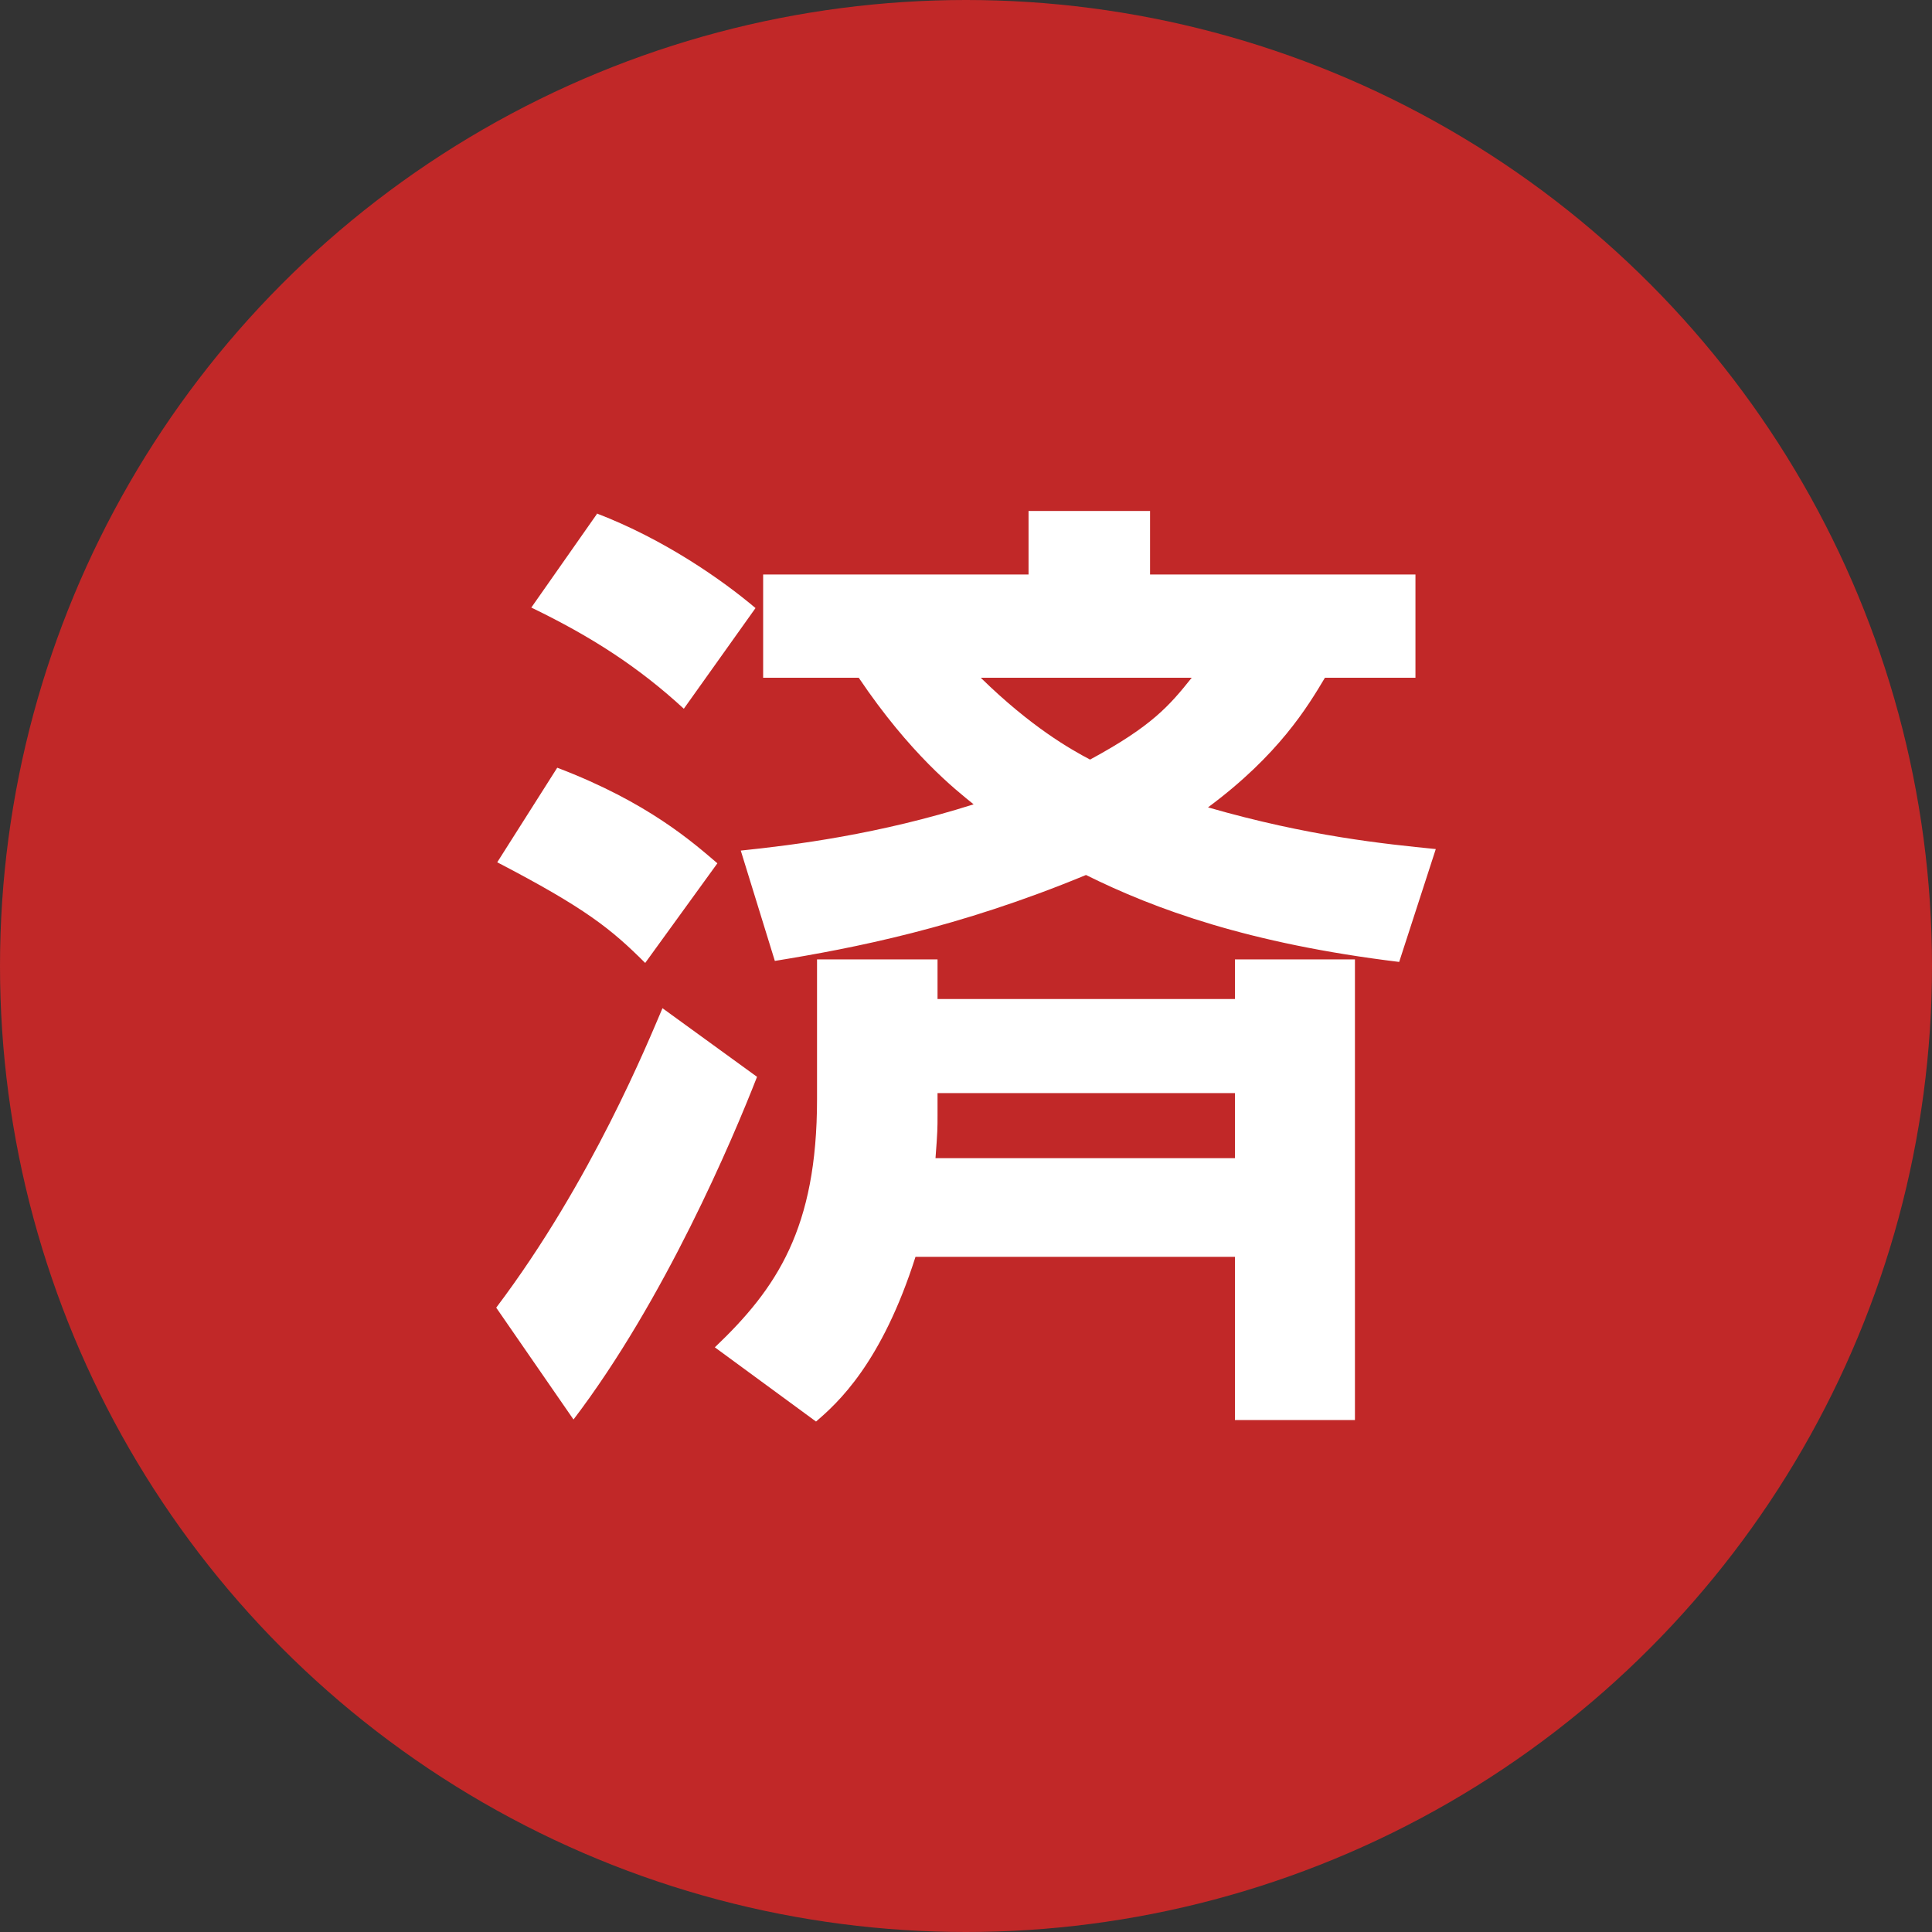 <?xml version="1.0" encoding="UTF-8"?><svg id="_イヤー_2" xmlns="http://www.w3.org/2000/svg" viewBox="0 0 38 38"><rect x="0" y="0" width="38" height="38" fill="#333333" stroke="none"/><defs><style>.cls-1{fill:#fff;}.cls-2{fill:#c12828;}</style></defs><g id="layout"><g><circle class="cls-2" cx="19" cy="19" r="19"/><path class="cls-1" d="M14.89,21.18c-.48,1.23-1.82,4.39-3.61,6.74l-1.52-2.2c1.88-2.49,3-5.26,3.27-5.89l1.86,1.35Zm-3.93-6.08c1.79,.68,2.68,1.48,3.15,1.88l-1.42,1.96c-.67-.67-1.18-1.08-2.91-1.98l1.18-1.86Zm.78-5c1.33,.51,2.47,1.31,3.12,1.86l-1.41,1.98c-.89-.82-1.82-1.42-3-1.99l1.29-1.84Zm6.27,14.61c-.67,2.11-1.54,2.89-1.96,3.25l-1.99-1.46c1.22-1.16,2.01-2.34,2.01-4.88v-2.75h2.37v.78h5.85v-.78h2.36v9.06h-2.36v-3.21h-6.29Zm8.05-11.38c-.34,.57-.91,1.52-2.3,2.55,1.98,.57,3.48,.72,4.48,.82l-.72,2.22c-2.96-.36-4.81-1.04-6.16-1.71-2.51,1.04-4.58,1.44-6.12,1.69l-.67-2.17c1.06-.11,2.72-.32,4.58-.91-.36-.29-1.25-.99-2.26-2.49h-1.88v-2.03h5.22v-1.25h2.39v1.25h5.22v2.03h-1.8Zm-1.77,9.44v-1.27h-5.85v.44c0,.25,0,.32-.04,.84h5.89Zm-5-9.44c.99,.97,1.77,1.41,2.15,1.61,1.22-.66,1.56-1.06,2-1.61h-4.14Z"/></g></g></svg>